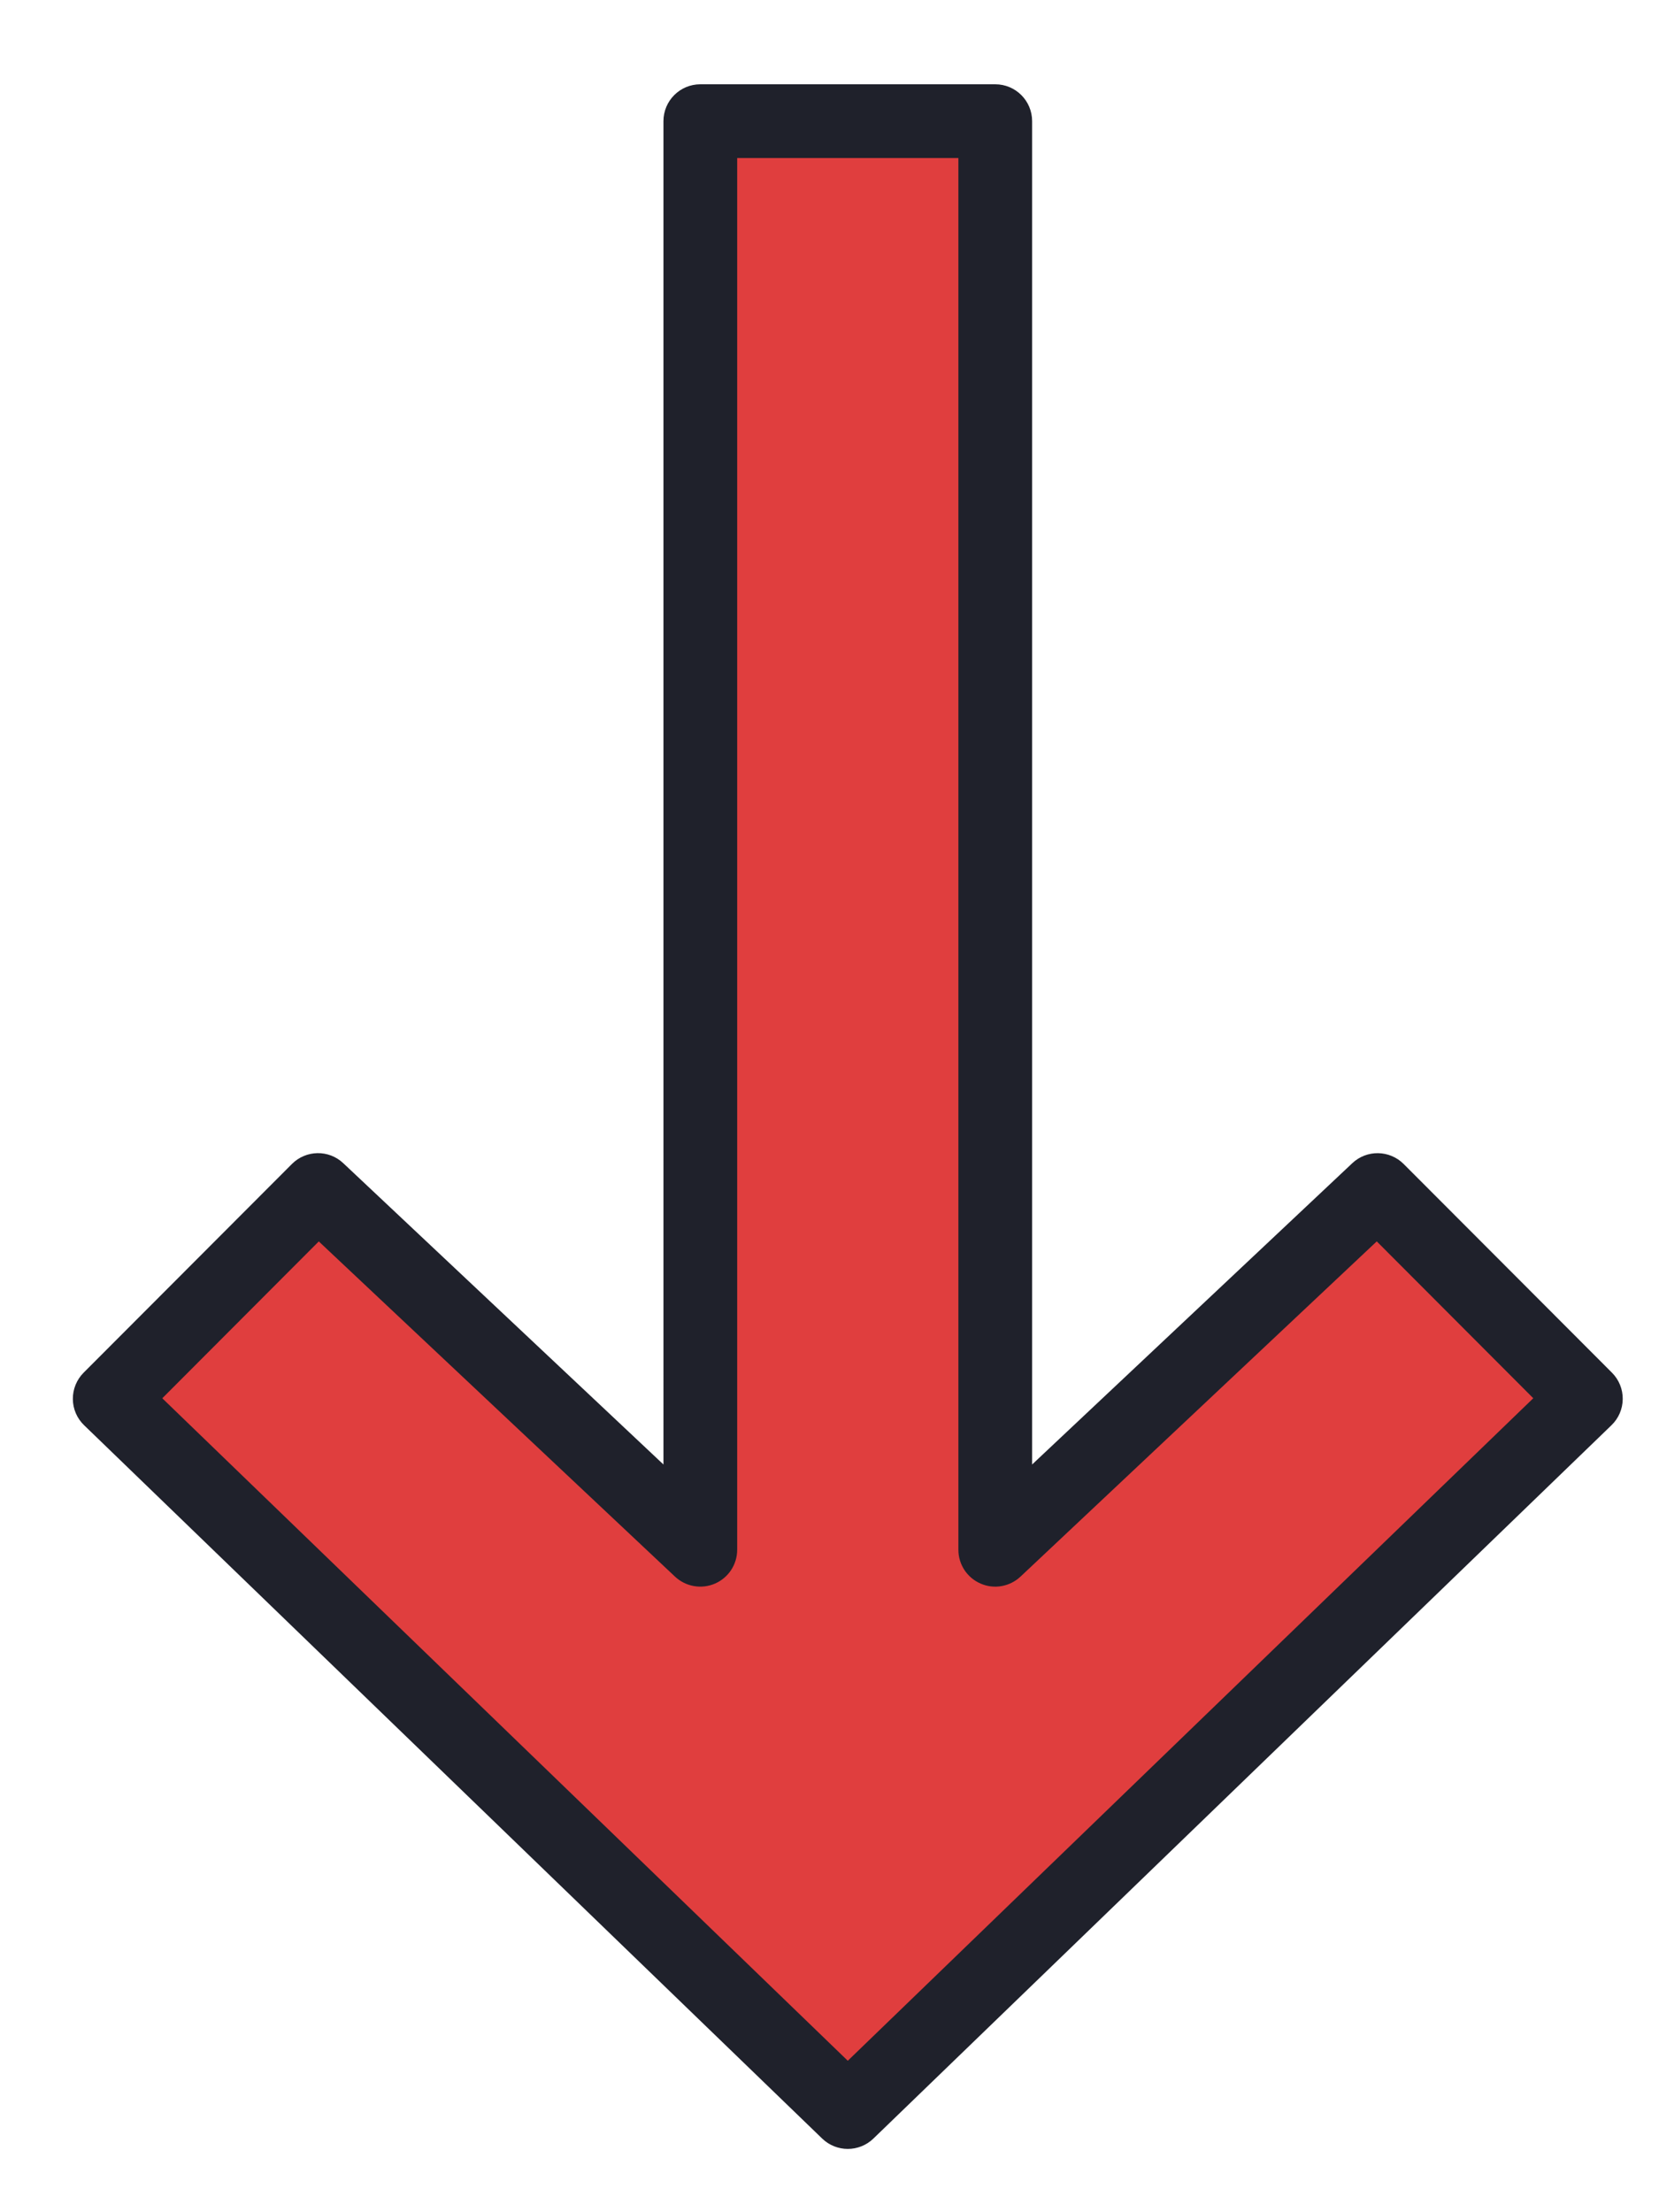 <?xml version="1.0" encoding="UTF-8" standalone="no"?>
<svg
   viewBox="0 0 45 60"
   width="45"
   height="60"
   version="1.1"
   id="svg4"
   sodipodi:docname="up.svg"
   inkscape:version="1.3 (0e150ed6c4, 2023-07-21)"
   xmlns:inkscape="http://www.inkscape.org/namespaces/inkscape"
   xmlns:sodipodi="http://sodipodi.sourceforge.net/DTD/sodipodi-0.dtd"
   xmlns="http://www.w3.org/2000/svg"
   xmlns:svg="http://www.w3.org/2000/svg">
  <defs
     id="defs4">
    <clipPath
       clipPathUnits="userSpaceOnUse"
       id="clipPath4">
      <path
         style="opacity:0.973;fill:#fefae7;stroke:#09e60f"
         d="M 24.291,48.212 36.498,11.837 59.309,9.371 l 7.645,16.523 8.631,15.66 0.37,10.111 -8.138,9.864 -7.645,8.385 -9.494,2.836 -8.755,0.37 -11.097,-10.111 -7.645,-8.631 z"
         id="path5" />
    </clipPath>
  </defs>
  <sodipodi:namedview
     id="namedview4"
     pagecolor="#ffffff"
     bordercolor="#000000"
     borderopacity="0.25"
     inkscape:showpageshadow="2"
     inkscape:pageopacity="0.0"
     inkscape:pagecheckerboard="true"
     inkscape:deskcolor="#d1d1d1"
     inkscape:zoom="8.11"
     inkscape:cx="49.938348"
     inkscape:cy="50"
     inkscape:window-width="1920"
     inkscape:window-height="1046"
     inkscape:window-x="-11"
     inkscape:window-y="-11"
     inkscape:window-maximized="1"
     inkscape:current-layer="svg4" />
  <path
     fill="#60be92"
     d="M 64.37,43.99 54,53.747 V 15 H 50 46 V 53.747 L 35.63,43.99 29.98,49.65 50,68.997 70.02,49.65 Z M 81,70 V 83 H 19 V 69 h 6 v 8 h 50 v -7 z"
     id="path1"
     clip-path="url(#clipPath4)"
     transform="rotate(-0.54,-1207.244,2904.43)"
     style="fill:#e03e3e;fill-opacity:1" />
  <path
     fill="#1f212b"
     d="m 22.996,58.283 c -0.25,0 -0.501,-0.094 -0.695,-0.281 l -20.02,-19.347 c -0.193,-0.186 -0.303,-0.441 -0.305,-0.71 -0.002,-0.268 0.103,-0.525 0.292,-0.715 l 5.65,-5.66 c 0.382,-0.383 0.999,-0.394 1.393,-0.022 l 8.685,8.172 V 3.286 c 0,-0.553 0.448,-1 1,-1 h 8 c 0.552,0 1,0.447 1,1 V 39.72 l 8.685,-8.172 c 0.393,-0.371 1.011,-0.36 1.393,0.022 l 5.65,5.66 c 0.189,0.189 0.295,0.447 0.292,0.715 -0.002,0.269 -0.112,0.524 -0.305,0.71 l -20.02,19.347 c -0.194,0.187 -0.445,0.281 -0.695,0.281 z m -18.594,-20.359 18.594,17.968 18.594,-17.969 -4.246,-4.254 -9.663,9.092 c -0.291,0.273 -0.717,0.35 -1.082,0.189 -0.366,-0.157 -0.603,-0.518 -0.603,-0.917 V 4.286 h -6 V 42.033 c 0,0.399 -0.237,0.76 -0.604,0.918 -0.364,0.157 -0.791,0.084 -1.082,-0.189 l -9.663,-9.092 z"
     id="path2" />
</svg>
